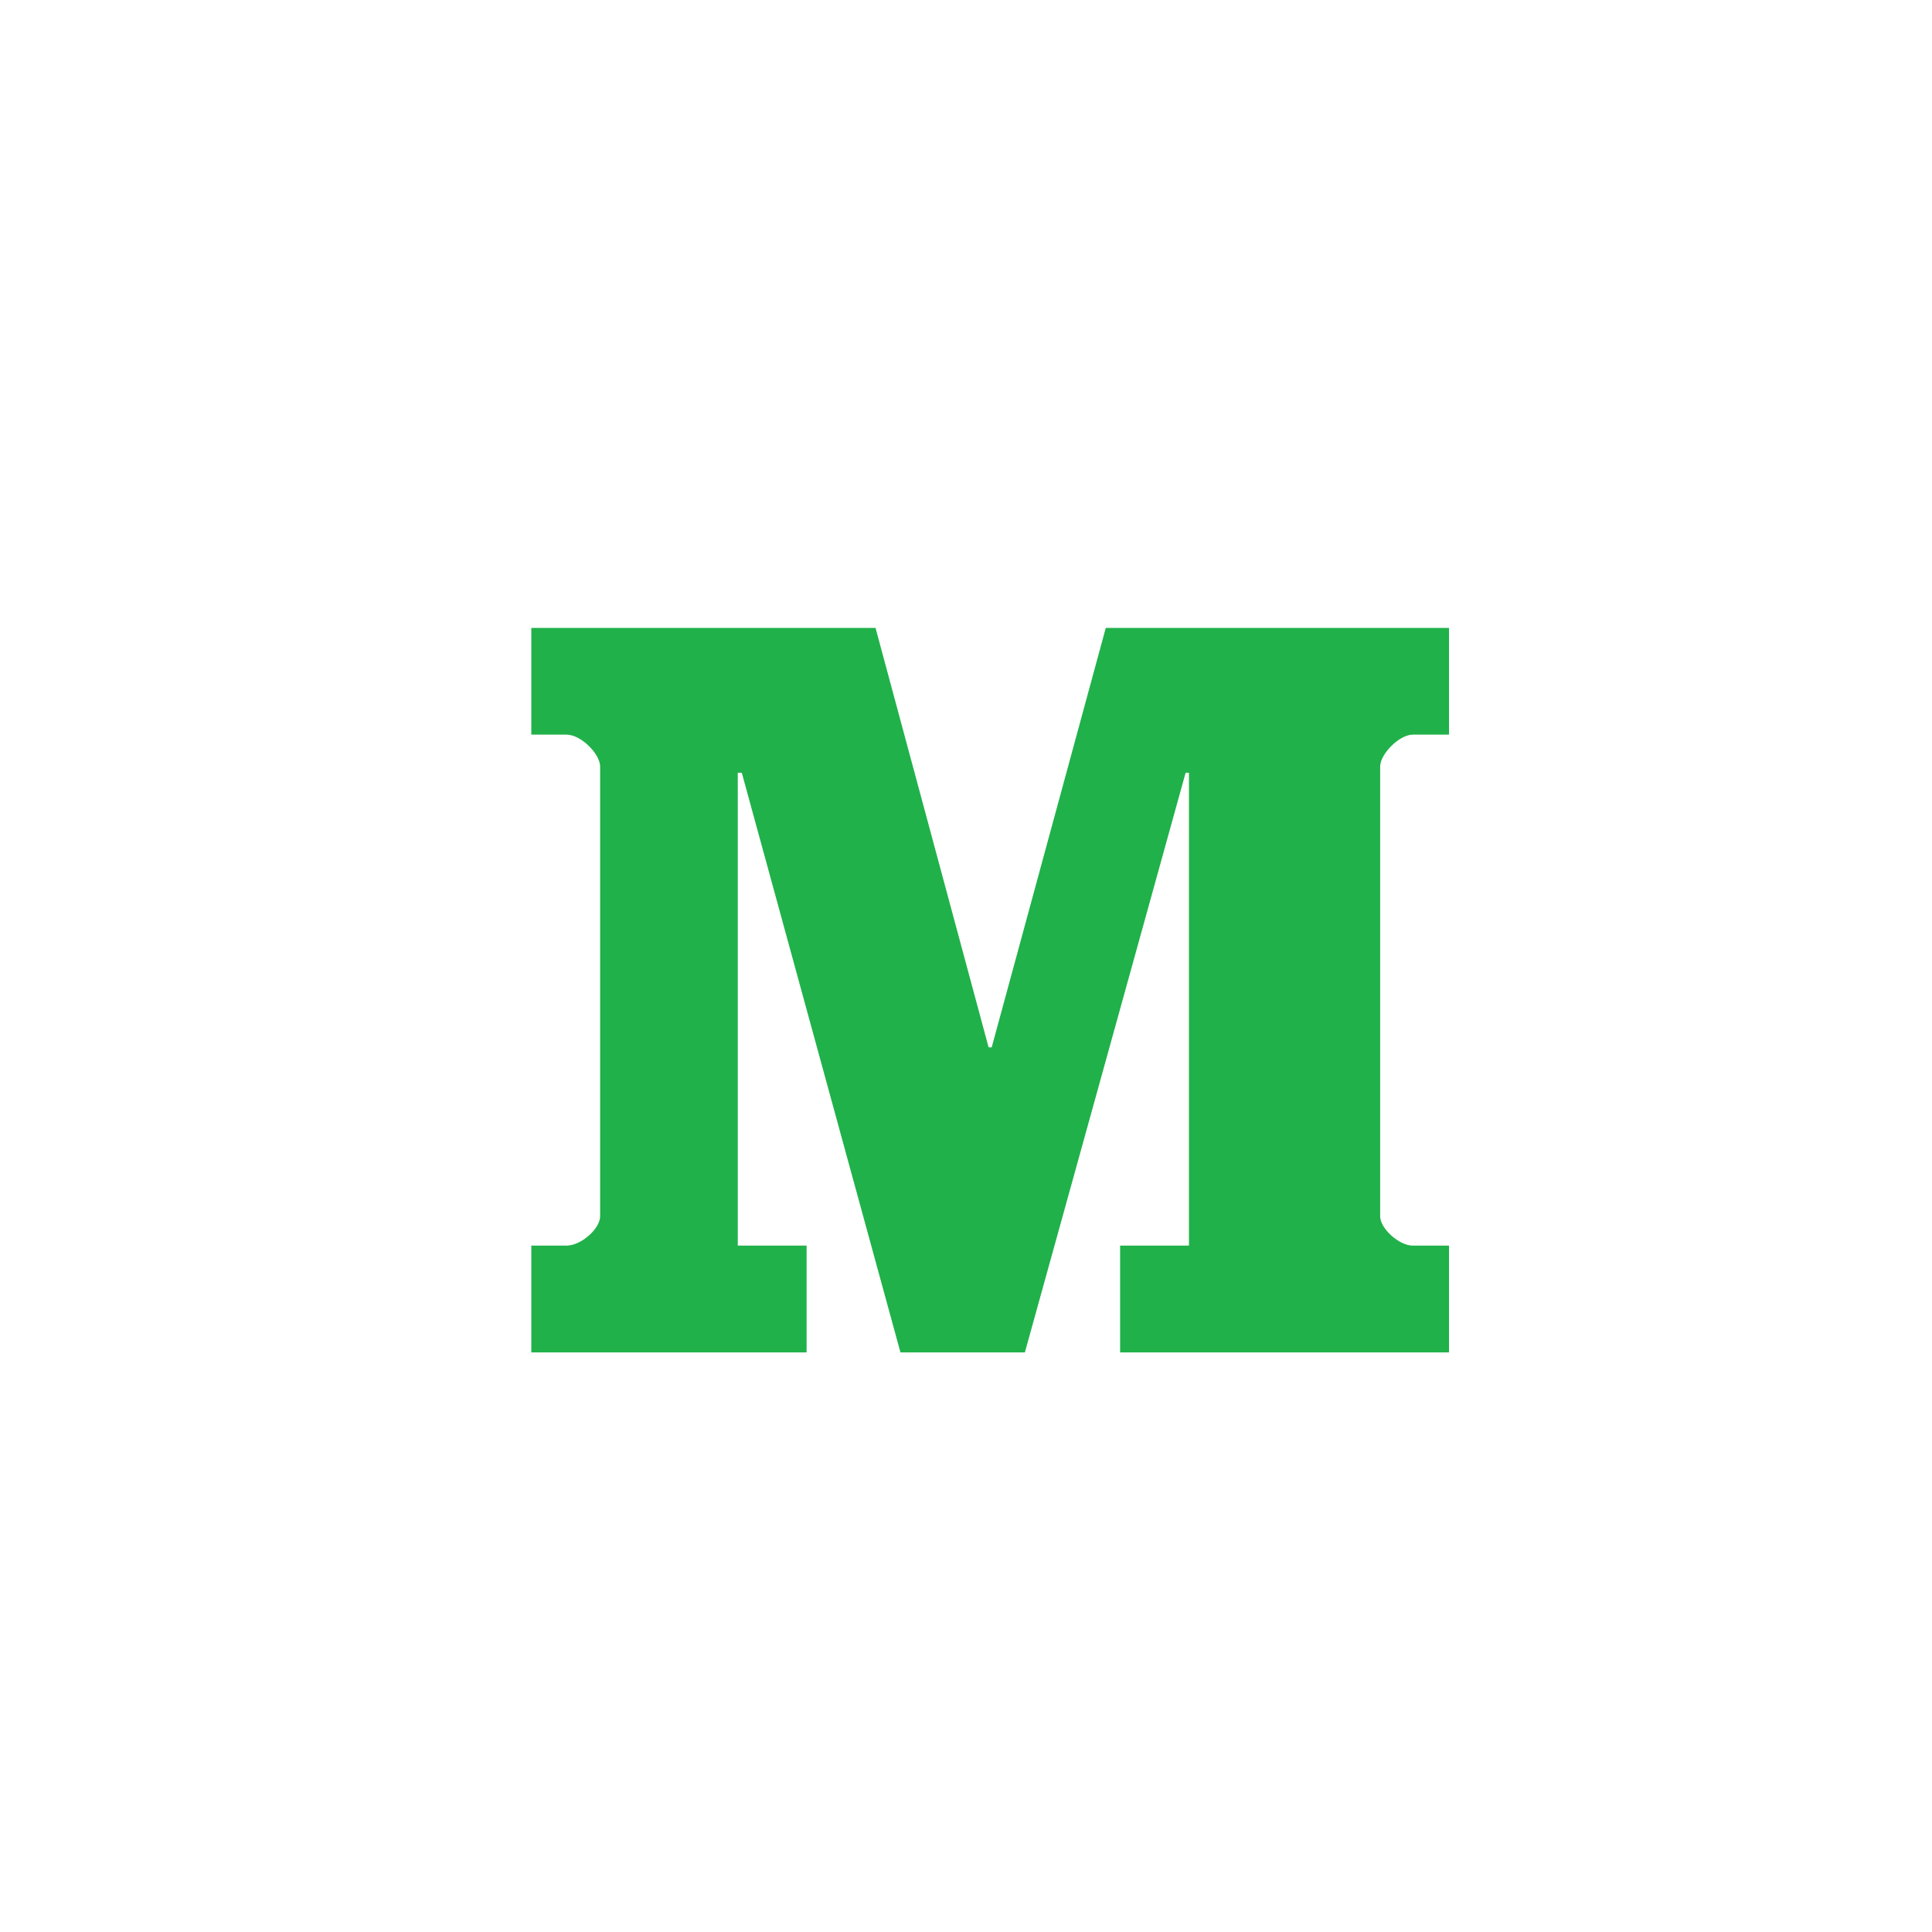 <svg data-v-7ba6fdb0="" viewBox="0 0 40 40" version="1.1" xmlns="http://www.w3.org/2000/svg" xmlns:xlink="http://www.w3.org/1999/xlink" ><g data-v-7ba6fdb0="" id="Influencer" stroke="none" stroke-width="1" fill="none" fill-rule="evenodd"><g data-v-7ba6fdb0="" id="Artboard-Copy-4" transform="translate(-522, -454)"><g data-v-7ba6fdb0="" id="Group-14" transform="translate(522, 454)"><circle data-v-7ba6fdb0="" id="Oval" cx="20" cy="20" r="20" class="bg-fill"></circle><path data-v-7ba6fdb0="" d="M30,15.21 L29.249,15.21 C28.97,15.21 28.575,15.612 28.575,15.869 L28.575,25.182 C28.575,25.439 28.97,25.789 29.249,25.789 L30,25.789 L30,28 L23.191,28 L23.191,25.789 L24.616,25.789 L24.616,15.999 L24.547,15.999 L21.219,28 L18.643,28 L15.358,15.999 L15.275,15.999 L15.275,25.789 L16.7,25.789 L16.7,28 L11,28 L11,25.789 L11.73,25.789 C12.031,25.789 12.425,25.439 12.425,25.182 L12.425,15.869 C12.425,15.612 12.031,15.21 11.73,15.21 L11,15.21 L11,13 L18.127,13 L20.468,21.684 L20.532,21.684 L22.894,13 L30,13 L30,15.21" id="Shape" fill="#20B14A"></path></g></g></g></svg>